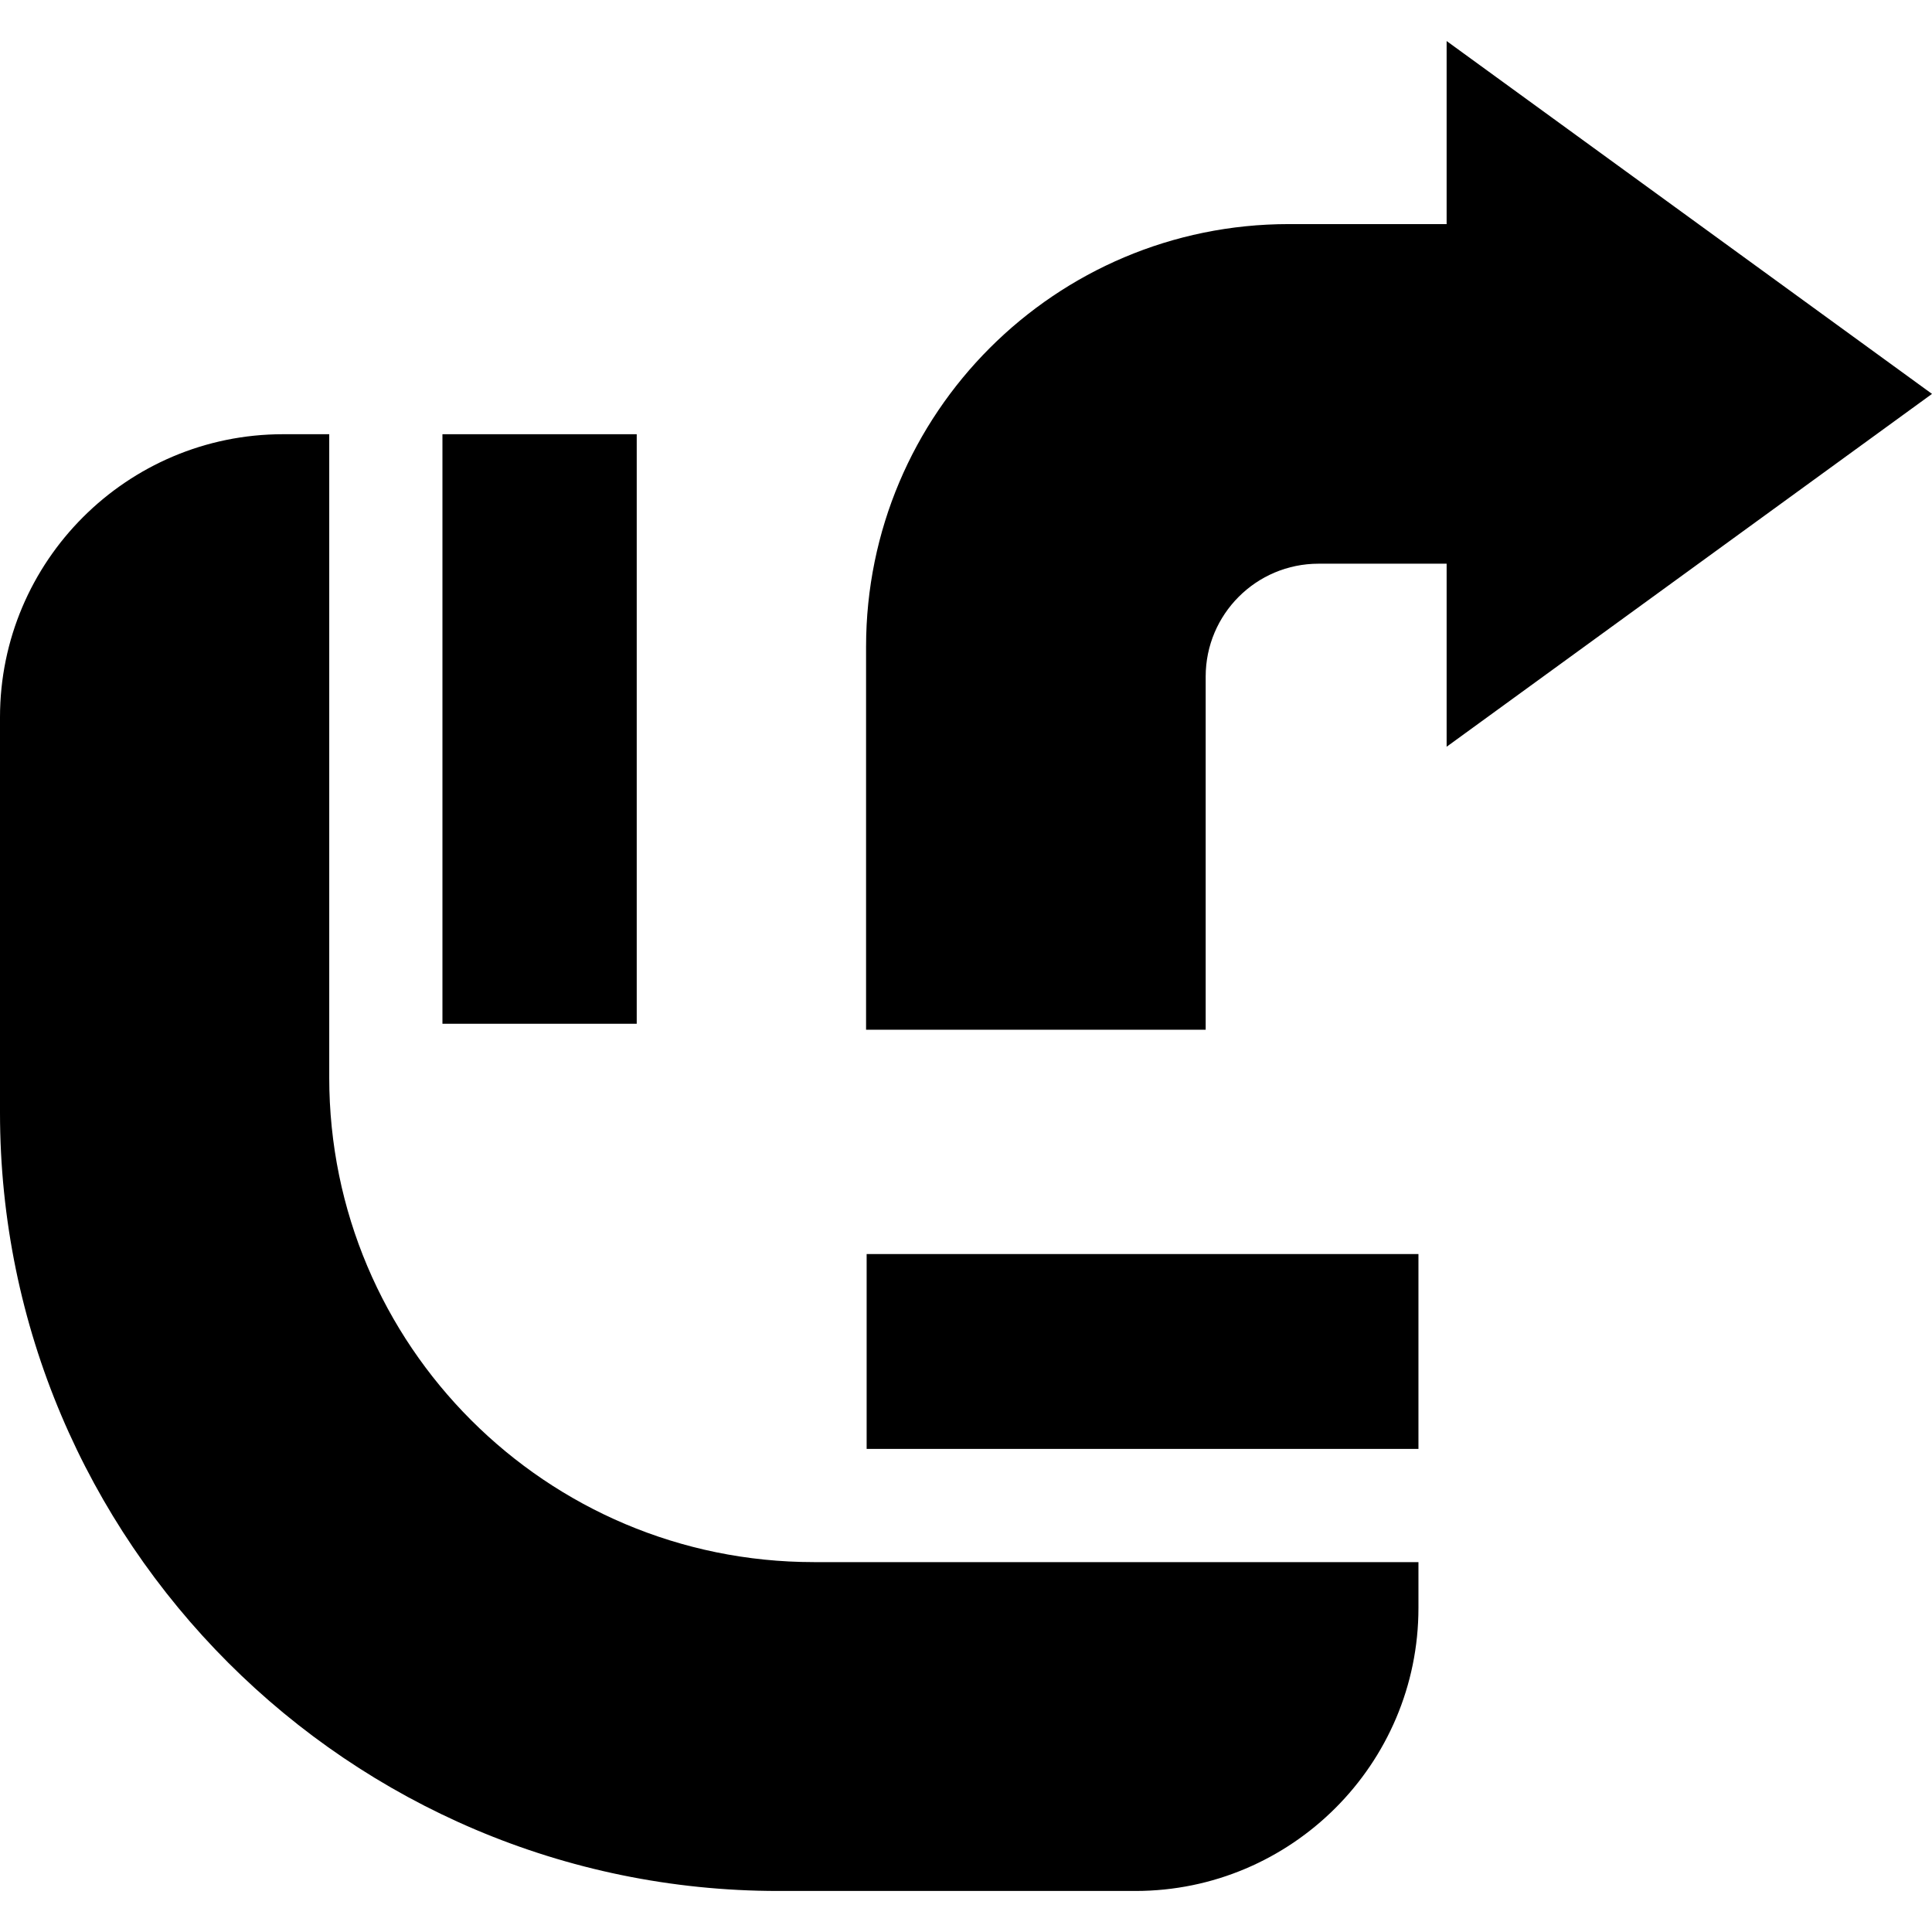 <svg id="Capa_1" enable-background="new 0 0 512 512" height="512" viewBox="0 0 512 512" width="512" xmlns="http://www.w3.org/2000/svg"><g><g><g><path d="m383.372 10.875 128.628 93.51-128.628 93.51v-48.51h-33.937c-16.523 0-29.918 13.395-29.918 29.918v93.583h-90v-101.476c0-61.869 50.155-112.024 112.024-112.024h41.83v-48.511z"/></g></g><g><path d="m229.67 332.336h146.234v51.639h-146.234z"/><path d="m117.251 115.073h51.487v156.235h-51.487z"/><path d="m87.251 285.552v-170.479h-12.251c-41.355 0-75 33.645-75 75v104.779c0 113.739 92.534 206.273 206.272 206.273h94.632c41.355 0 75-33.645 75-75v-12.149h-160.23c-70.926-.001-128.423-57.498-128.423-128.424z"/></g></g></svg>
